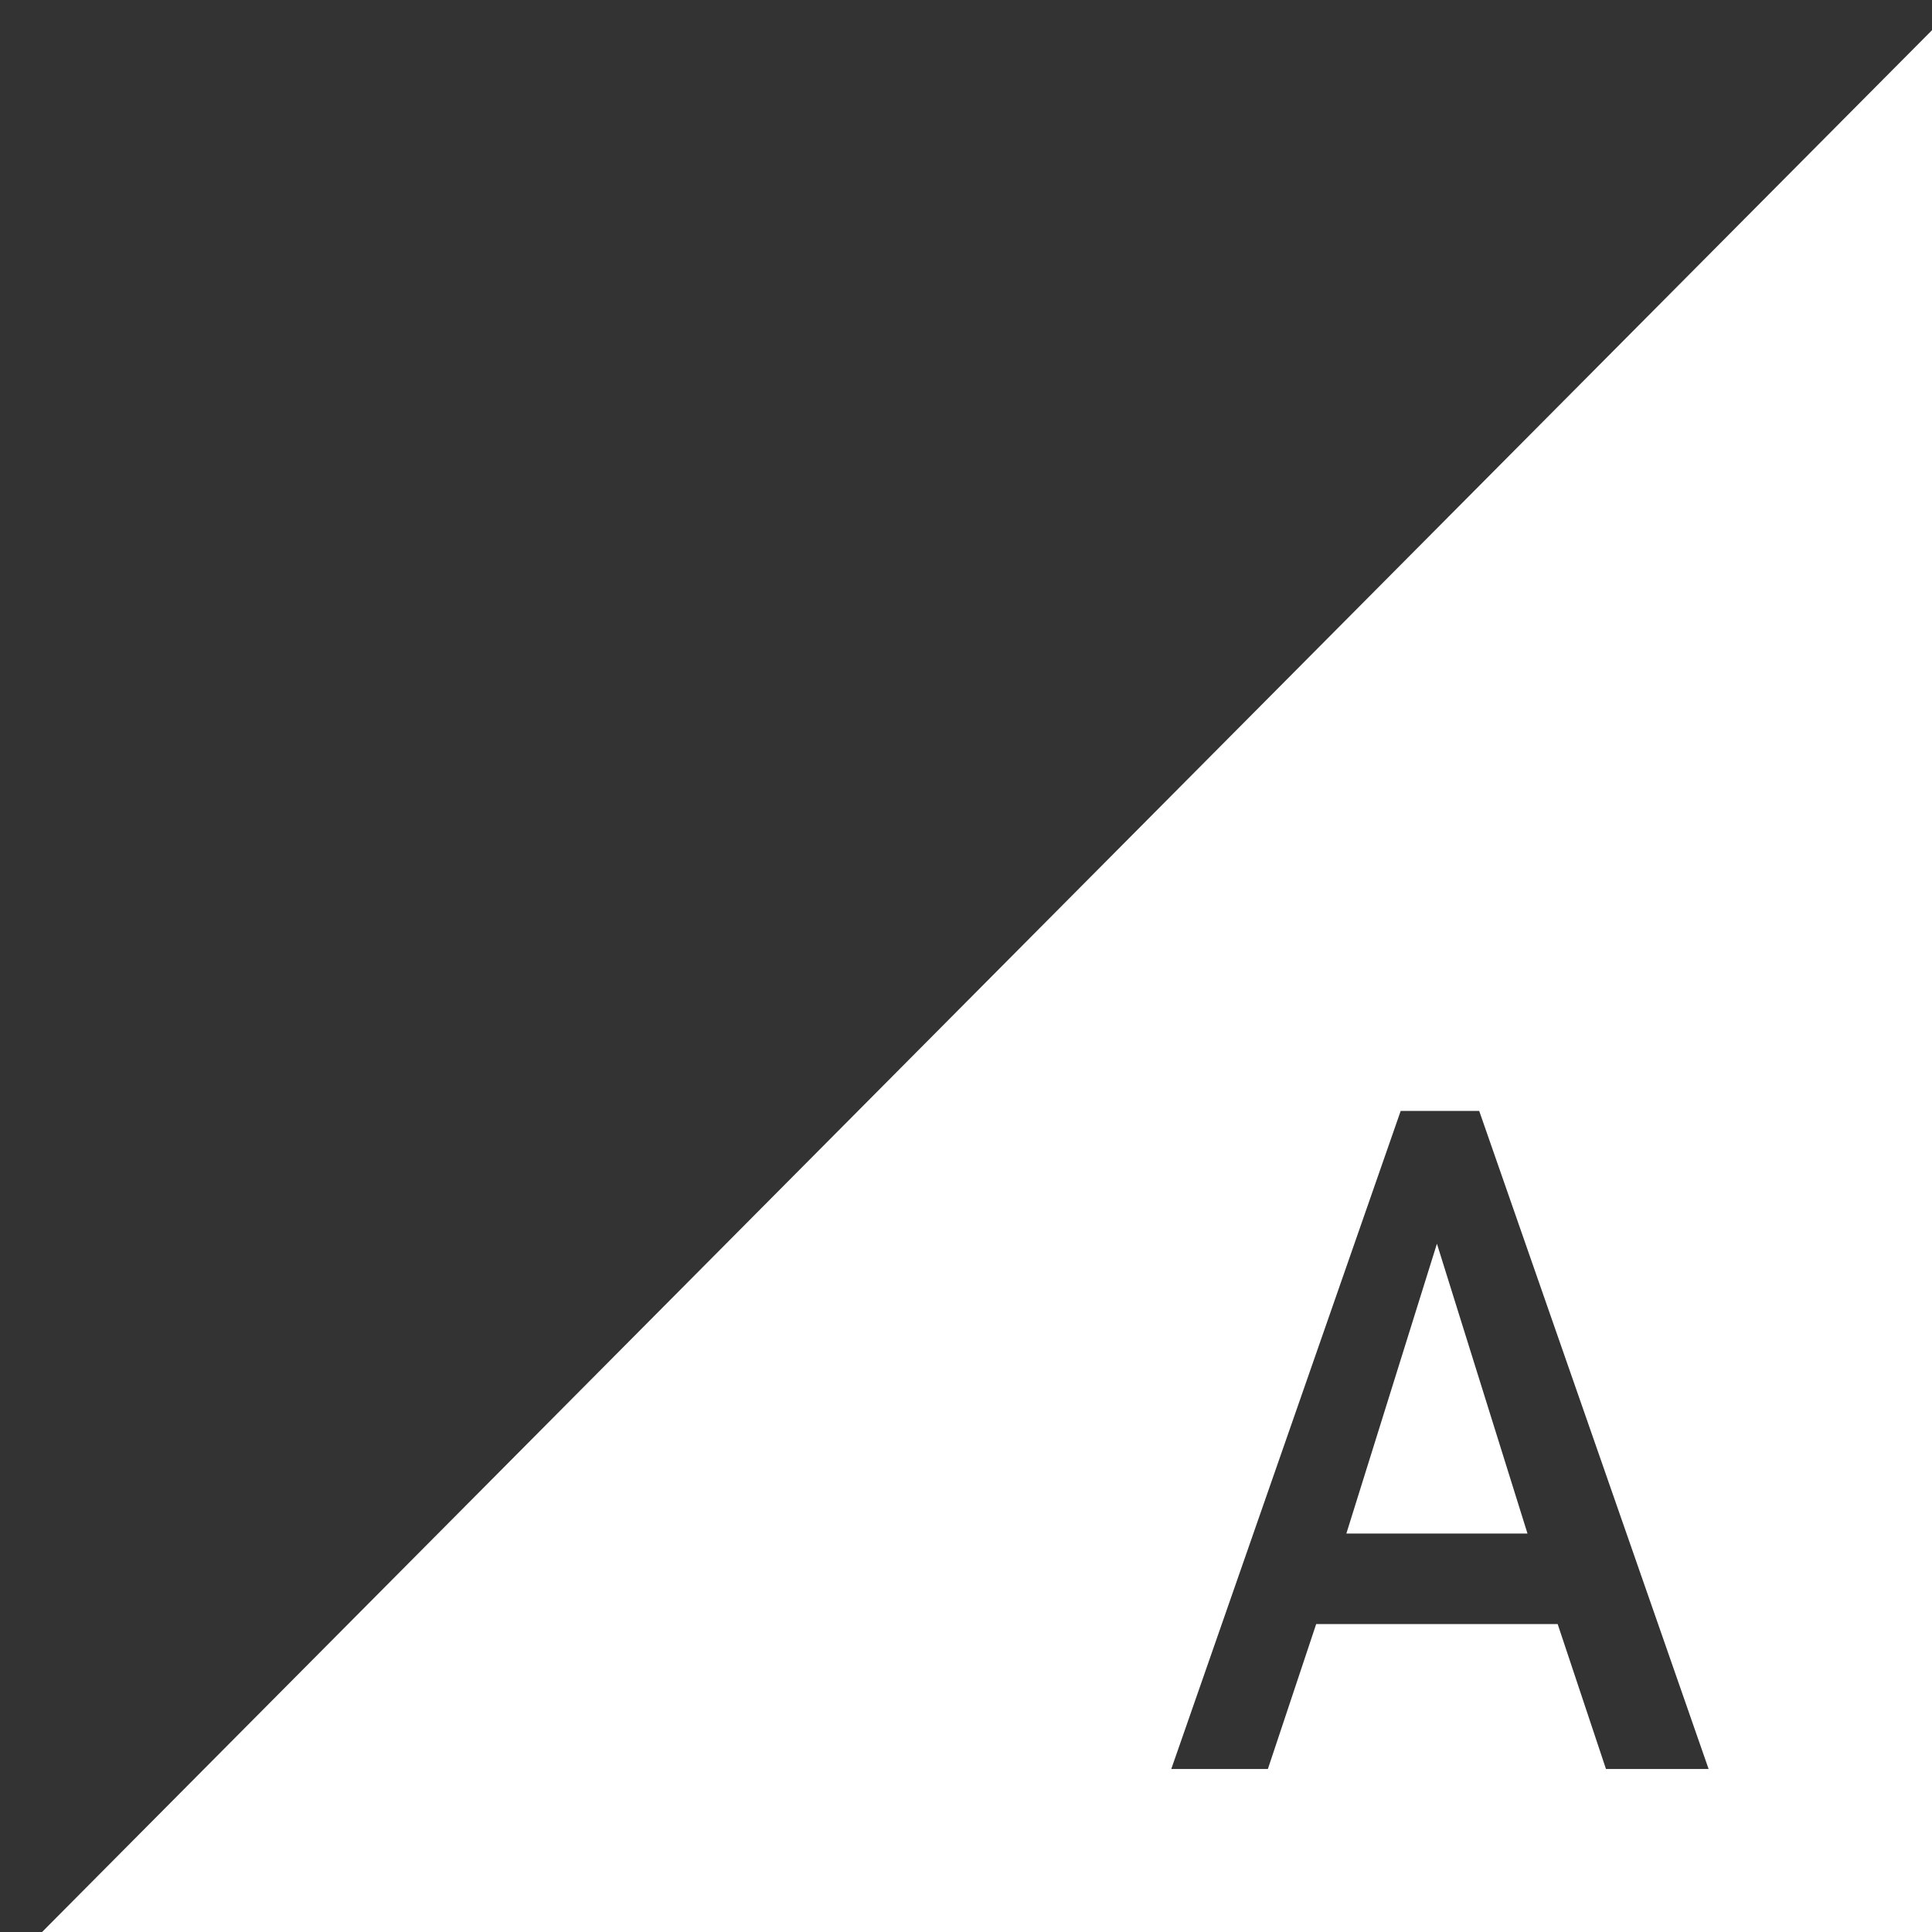 <?xml version="1.0" encoding="utf-8"?>
<!-- Generator: Adobe Illustrator 22.0.1, SVG Export Plug-In . SVG Version: 6.00 Build 0)  -->
<svg version="1.1" id="Layer_1" xmlns="http://www.w3.org/2000/svg" xmlns:xlink="http://www.w3.org/1999/xlink" x="0px" y="0px"
	 width="32px" height="32px" viewBox="0 0 32 32" style="enable-background:new 0 0 32 32;" xml:space="preserve">
<rect x="0" y="0" width="32" height="32" fill="#333333" stroke="none"/>
<style type="text/css">
	.st0{fill:#FFFFFF;}
</style>
<path class="st0" d="M32,32.5H0.2L32,0.5V32.5z M26.6,29.3h1.7l-3.8-10.9h-1.3l-3.8,10.9H21l0.8-2.4h4L26.6,29.3z M22.3,25.4
	l1.5-4.8l0,0l1.5,4.8C25.3,25.4,22.3,25.4,22.3,25.4z"/>
</svg>
